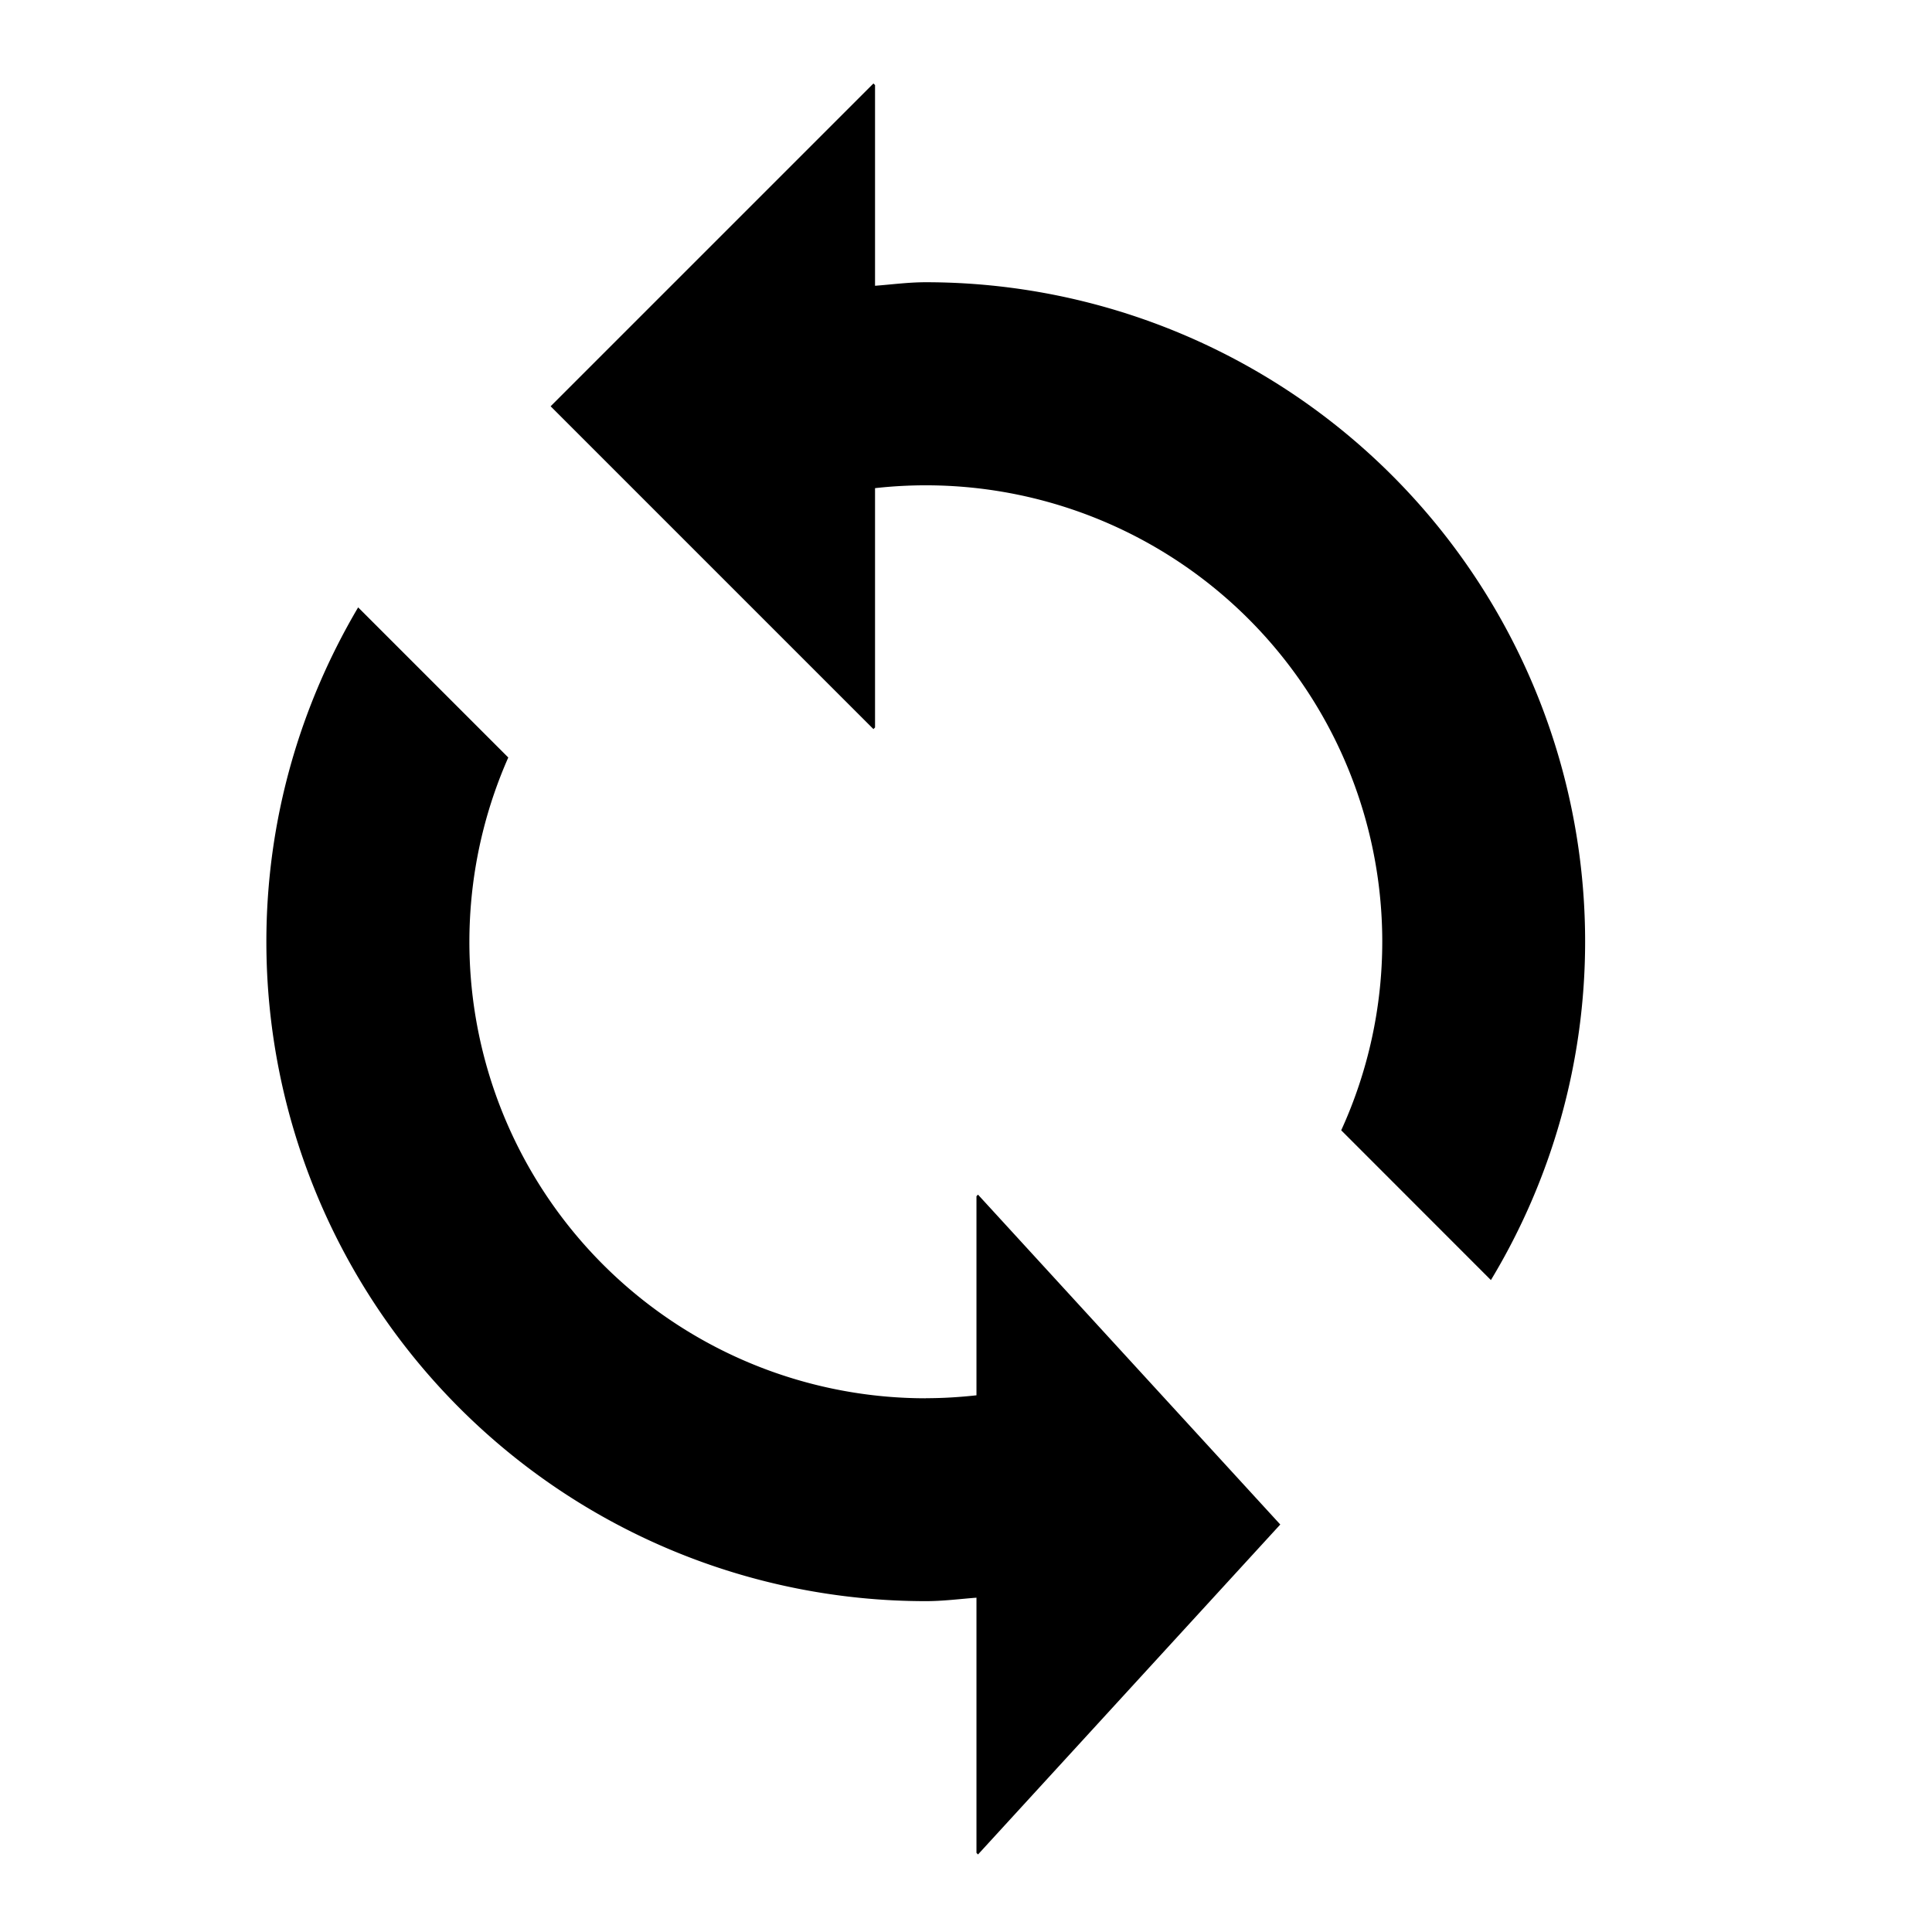 <?xml version="1.0" standalone="no"?><!DOCTYPE svg PUBLIC "-//W3C//DTD SVG 1.1//EN" "http://www.w3.org/Graphics/SVG/1.1/DTD/svg11.dtd"><svg t="1690717481686" class="icon" viewBox="0 0 1024 1024" version="1.1" xmlns="http://www.w3.org/2000/svg" p-id="2729" xmlns:xlink="http://www.w3.org/1999/xlink" width="200" height="200"><path d="M790.229 678.485l-79.36-79.403a240.64 240.64 0 0 0 21.76-99.925 241.92 241.92 0 0 0-268.843-240.427v126.848l-0.853 0.853-171.093-171.093 171.093-171.093 0.853 0.853V151.467c8.96-0.683 17.749-1.877 26.88-1.877a349.483 349.483 0 0 1 349.483 349.525 347.307 347.307 0 0 1-49.92 179.328zM490.667 741.077c9.088 0 18.048-0.555 26.88-1.536V634.027l0.811-0.853 160.213 174.848-160.213 174.891-0.811-0.853v-135.253c-8.96 0.683-17.749 1.835-26.88 1.835a349.483 349.483 0 0 1-349.483-349.483c0-64.768 17.92-125.227 48.64-177.237L269.397 401.493a241.92 241.92 0 0 0 221.269 339.627z" p-id="2730"></path></svg>
